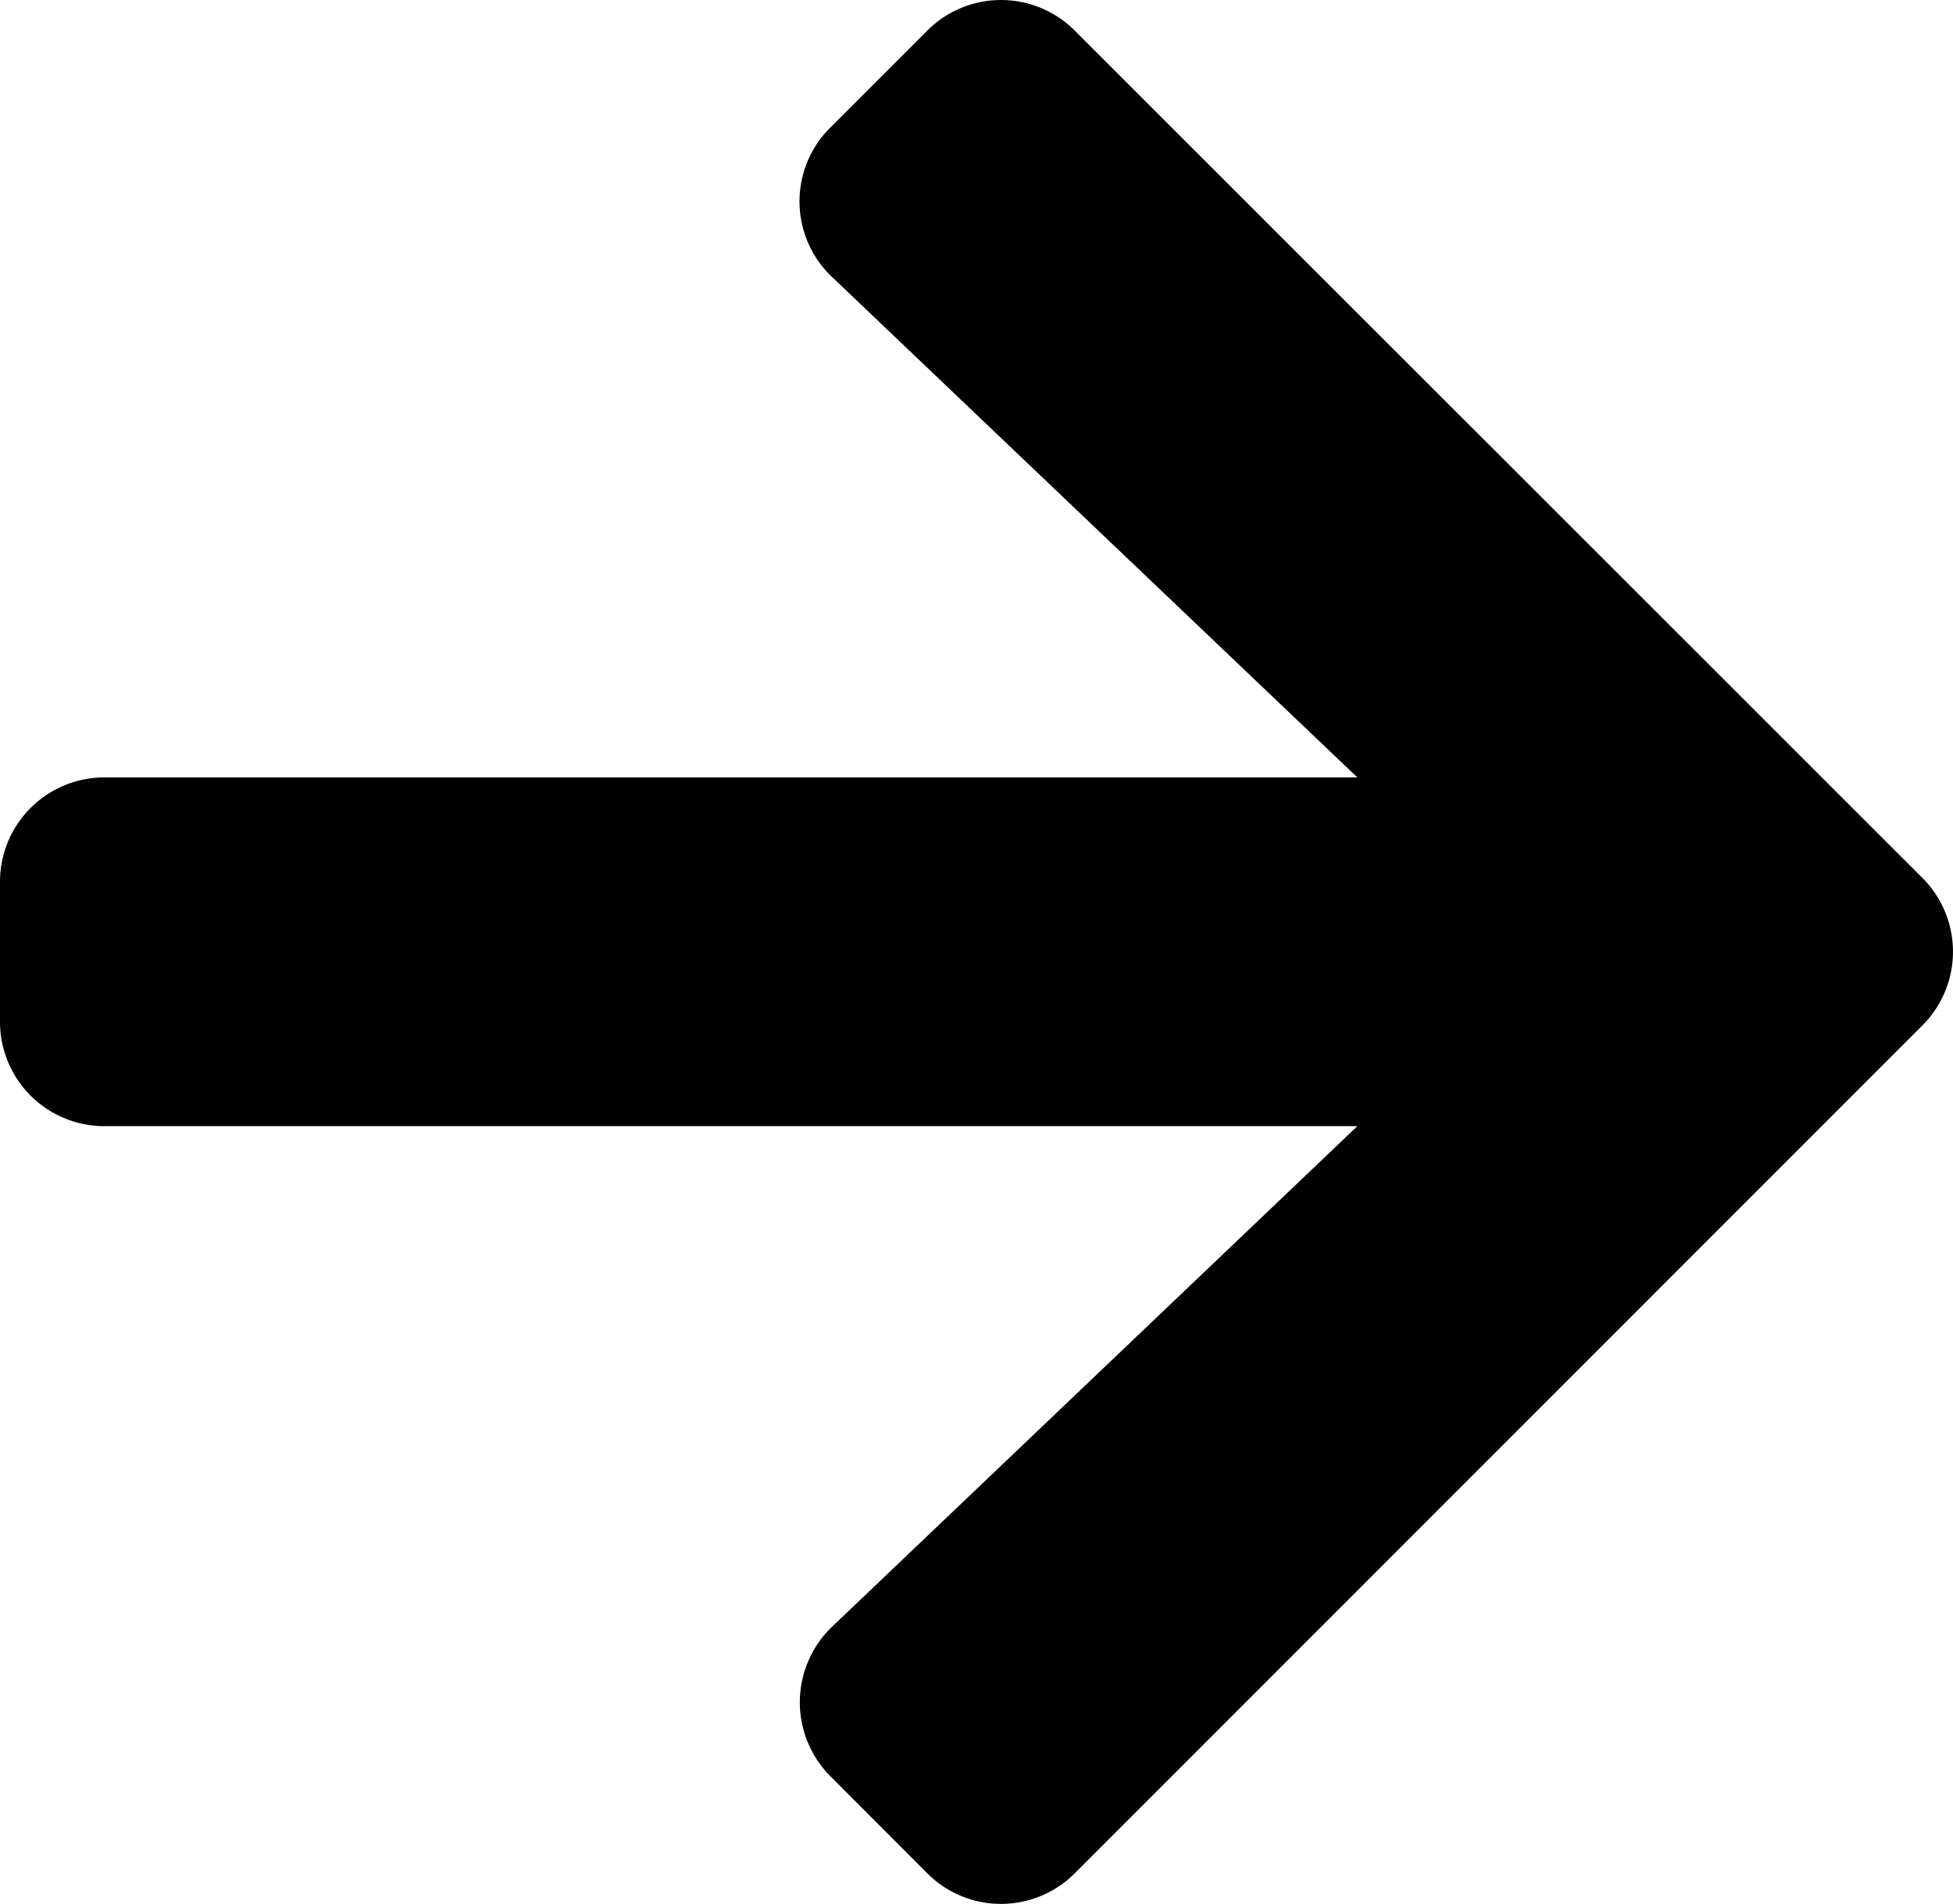 <svg xmlns="http://www.w3.org/2000/svg" width="51.772" height="50.46" viewBox="0 0 51.772 50.46">
  <path id="Path_42" data-name="Path 42" d="M22.012,41.03l2.565-2.565a2.762,2.762,0,0,1,3.917,0L50.957,60.916a2.762,2.762,0,0,1,0,3.917L28.494,87.3a2.762,2.762,0,0,1-3.917,0L22.012,84.73a2.776,2.776,0,0,1,.046-3.963L35.982,67.5H2.773A2.767,2.767,0,0,1,0,64.729v-3.7a2.767,2.767,0,0,1,2.773-2.773H35.982L22.058,44.993A2.756,2.756,0,0,1,22.012,41.03Z" transform="translate(0 -37.65)" stroke="#000" stroke-width="0"/>
</svg>
